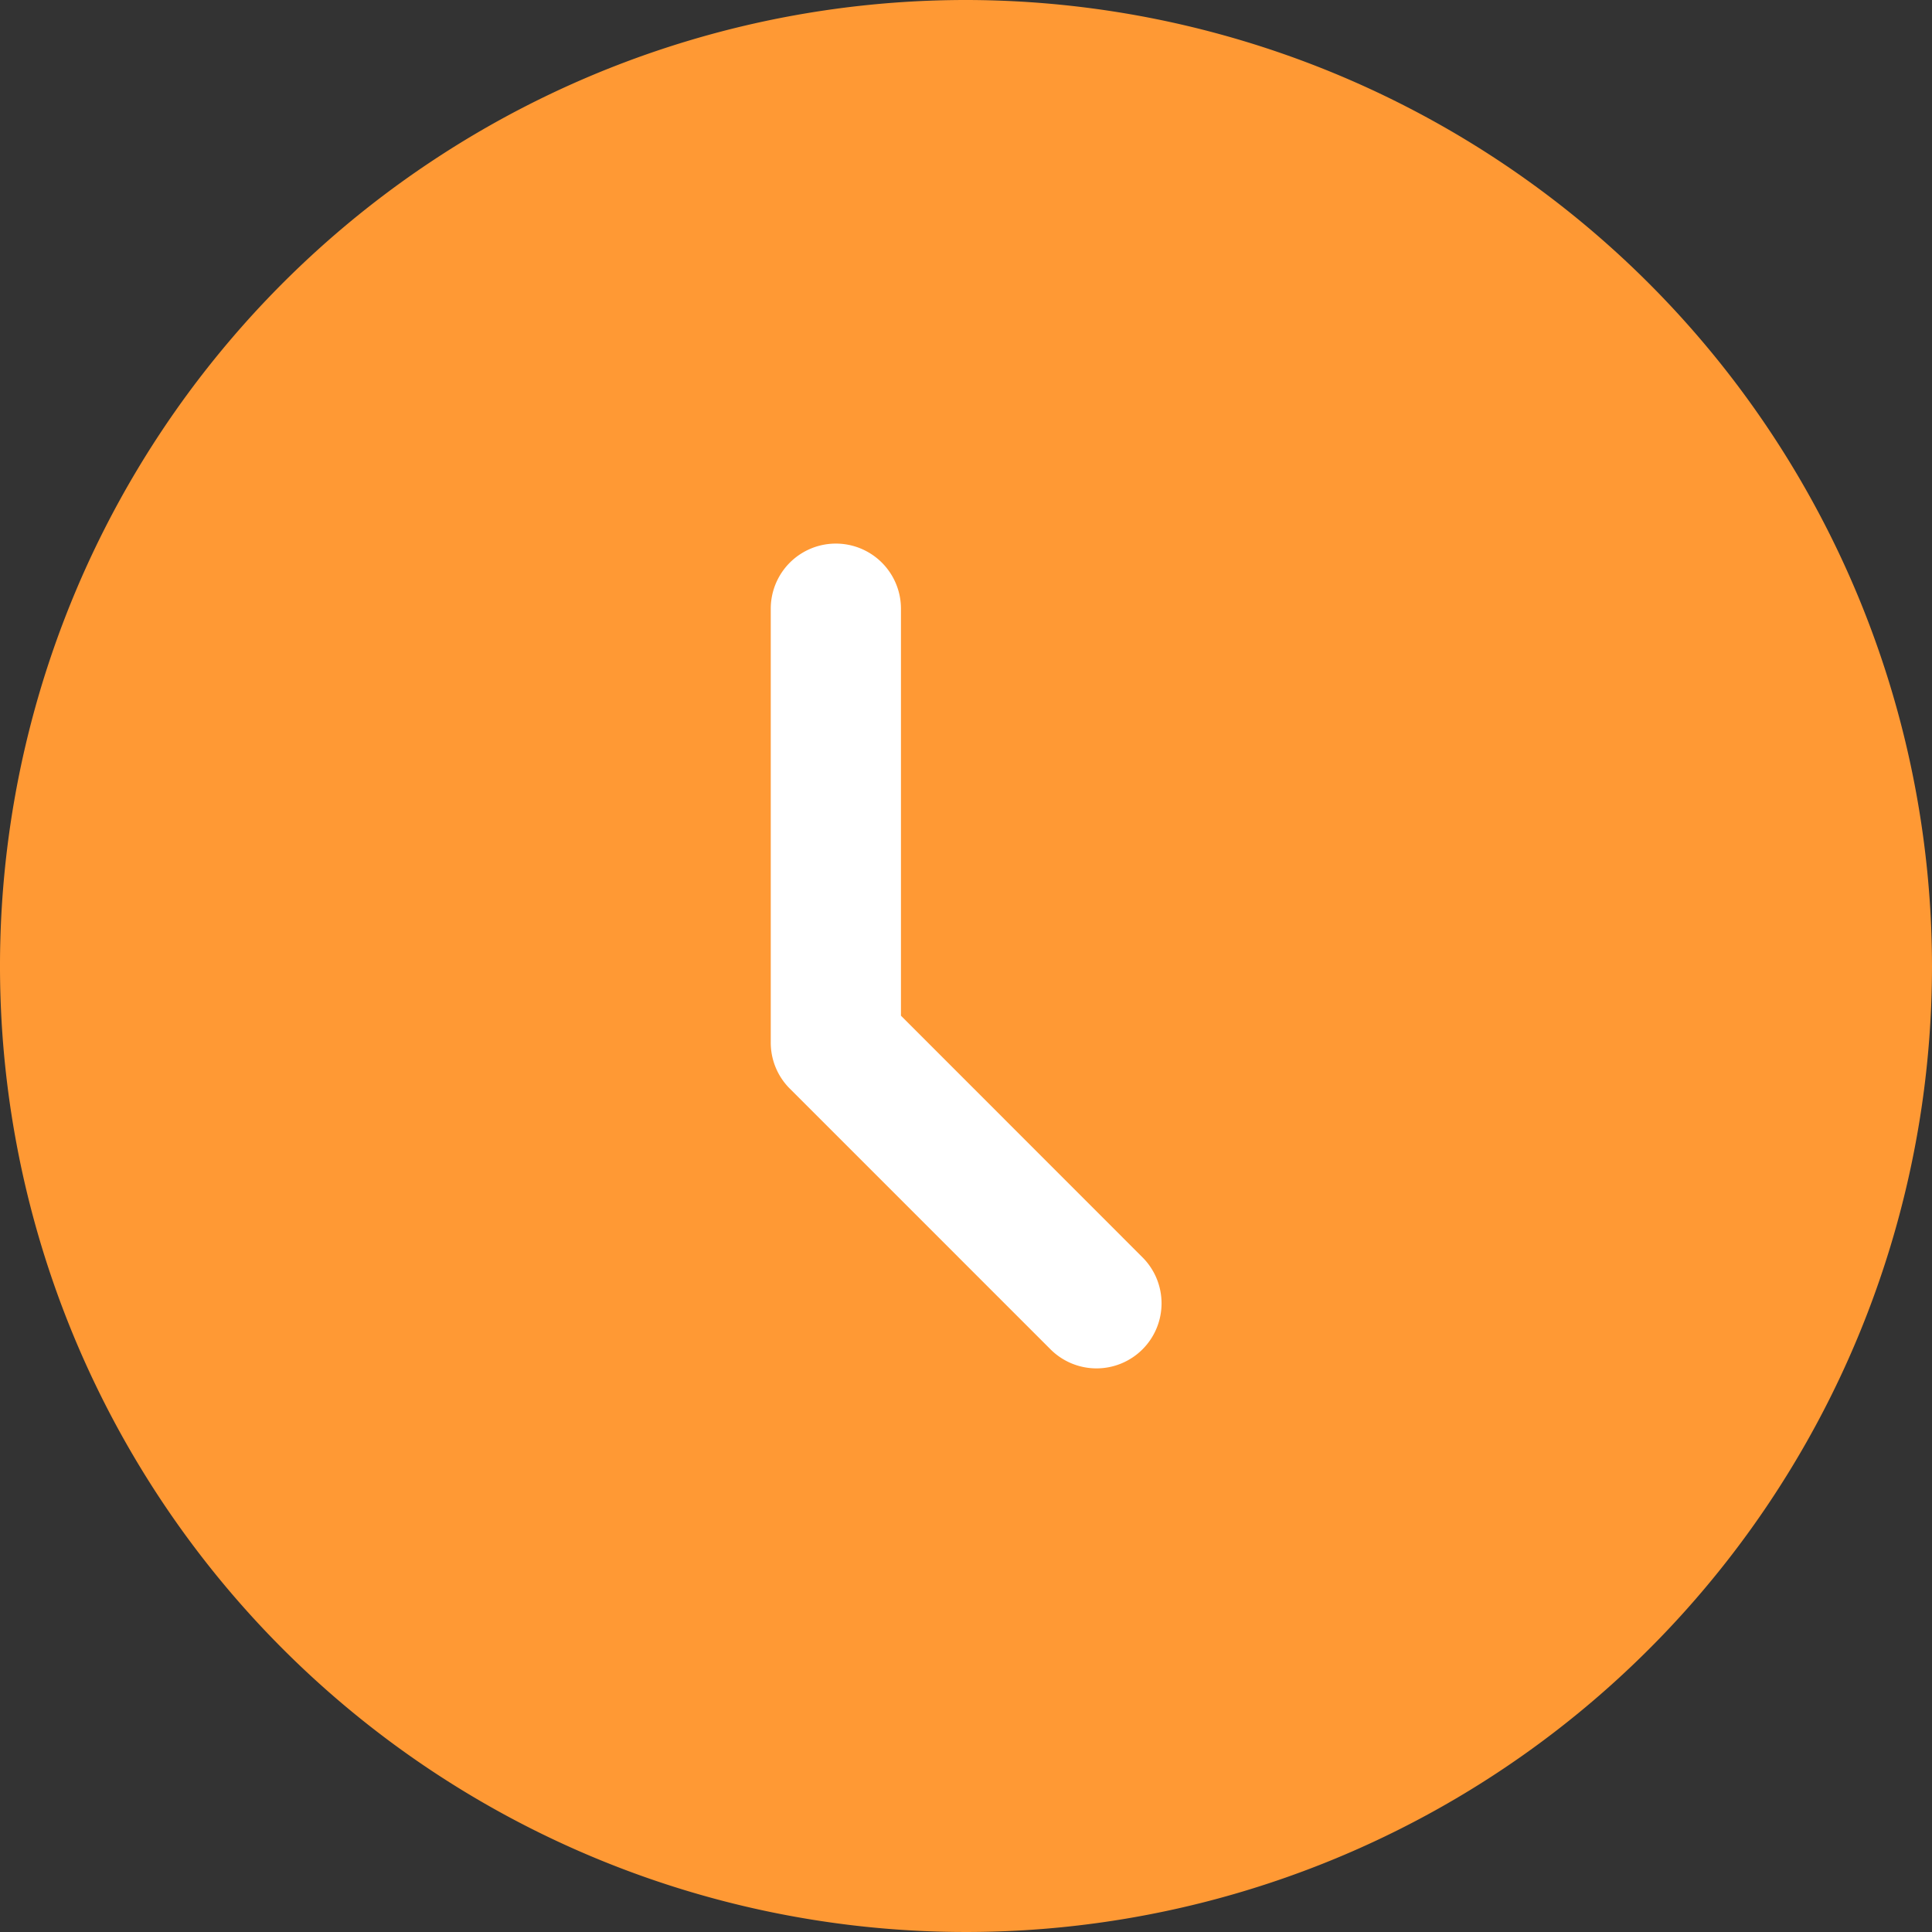 <svg xmlns="http://www.w3.org/2000/svg" width="18" height="18" viewBox="0 0 18 18">
  <rect x="0" y="0" width="18" height="18" fill="#333333" stroke="none"/>
  <g id="Group_191757" data-name="Group 191757" transform="translate(-11473 2507)">
    <path id="Path_183767" data-name="Path 183767" d="M8216.221,10376.844s3.537-.827,3.832-1.287a19.6,19.6,0,0,1,3.315-1.928s2.211,1.1,2.211,1.928.664,4.411-.441,5.421a26.525,26.525,0,0,1-3.316,2.2,6.989,6.989,0,0,1-3.39,1.1,5.749,5.749,0,0,1-1.843-.643,13.179,13.179,0,0,1-1.769-3.124A31.339,31.339,0,0,1,8216.221,10376.844Z" transform="translate(3262 -12877.012)" fill="#FF9934"/>
    <path id="check-circle" d="M354.25,517.25a9,9,0,1,0,9,9A9.01,9.01,0,0,0,354.25,517.25Zm3.374,6.6a.628.628,0,0,1,0,.888l-3.906,3.907a.63.63,0,0,1-.888,0l-1.953-1.954a.628.628,0,0,1,.887-.887l1.509,1.51,3.464-3.464A.629.629,0,0,1,357.624,523.852Z" transform="translate(11127.75 -3024.25)" fill="#FF9934"/>
    <path id="clock" d="M3354.711,2160.9a.606.606,0,1,1-.857.857l-2.426-2.426a.605.605,0,0,1-.178-.429v-4.043a.606.606,0,0,1,1.213,0v3.792Z" transform="translate(8128.931 -4656.188)" fill="#fff"/>
  </g>
</svg>
